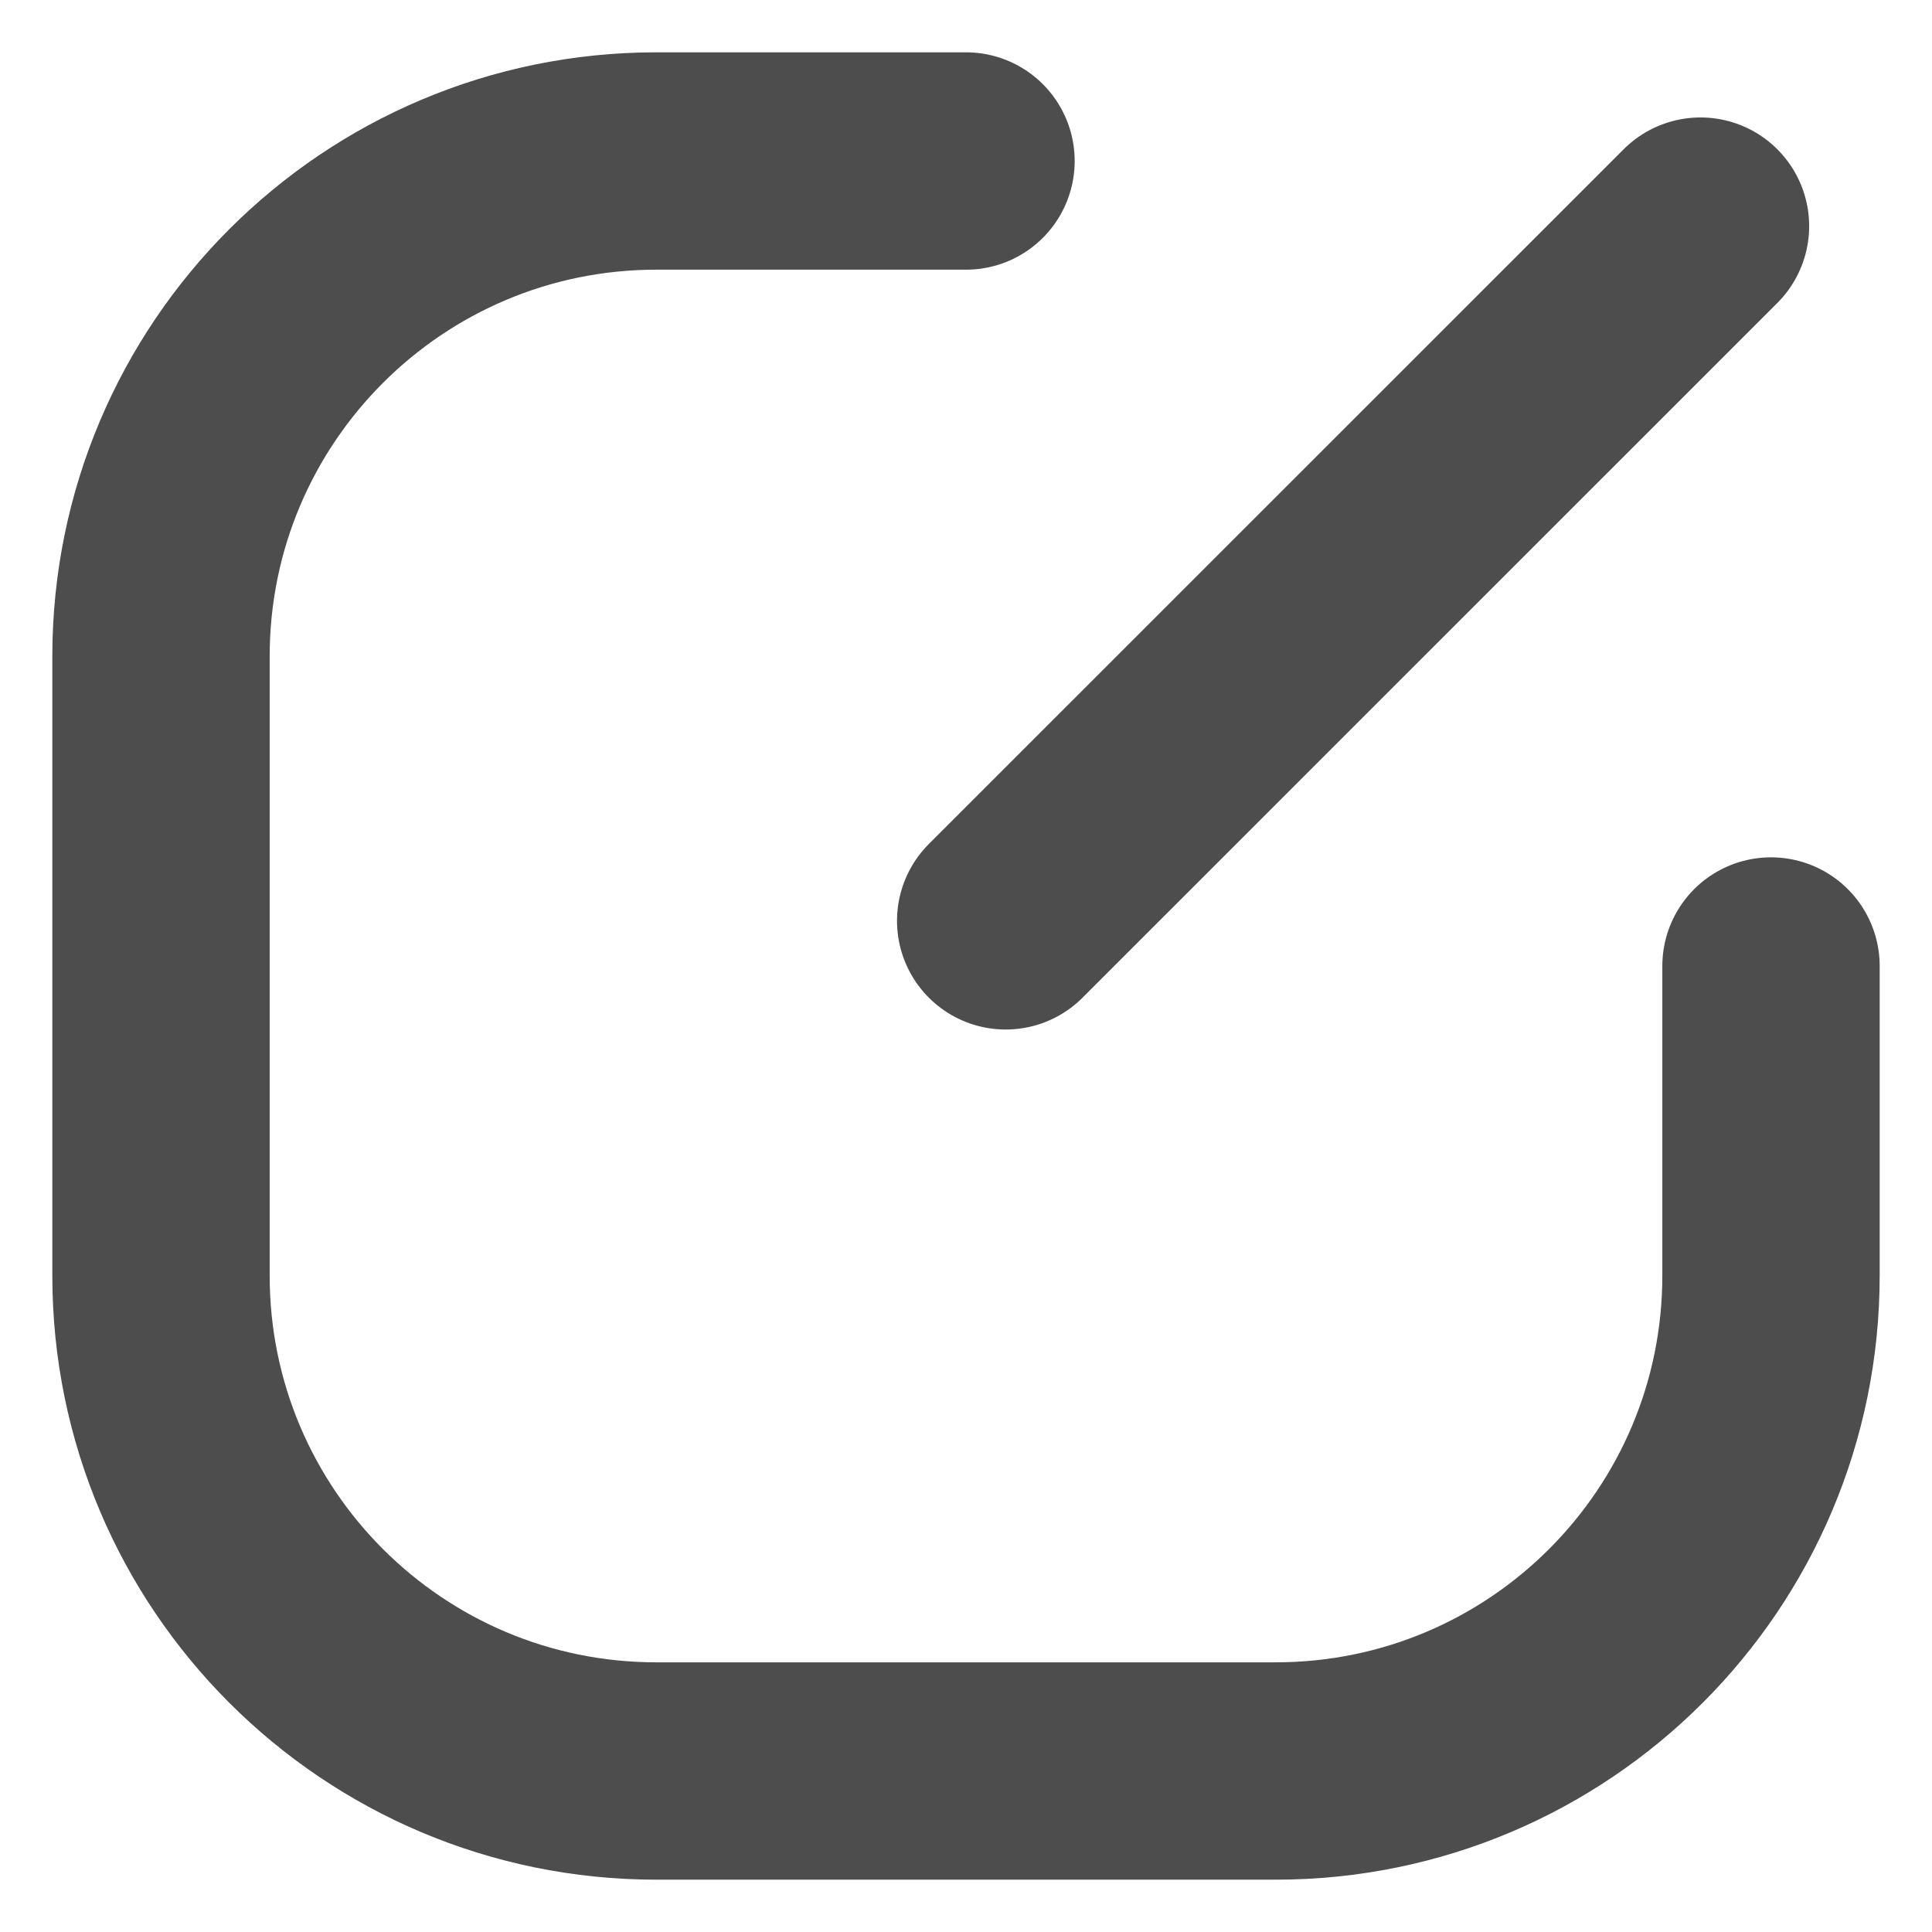 <svg width="24" height="24" viewBox="0 0 24 24" fill="none" xmlns="http://www.w3.org/2000/svg">
<path d="M12 2H8.154C4.755 2 2 4.755 2 8.154V15.846C2 19.245 4.755 22 8.154 22H15.846C19.245 22 22 19.245 22 15.846V12M12.493 11.439L21.124 2.809" stroke="#4D4D4D" stroke-width="2.7" stroke-linecap="round"/>
</svg>
